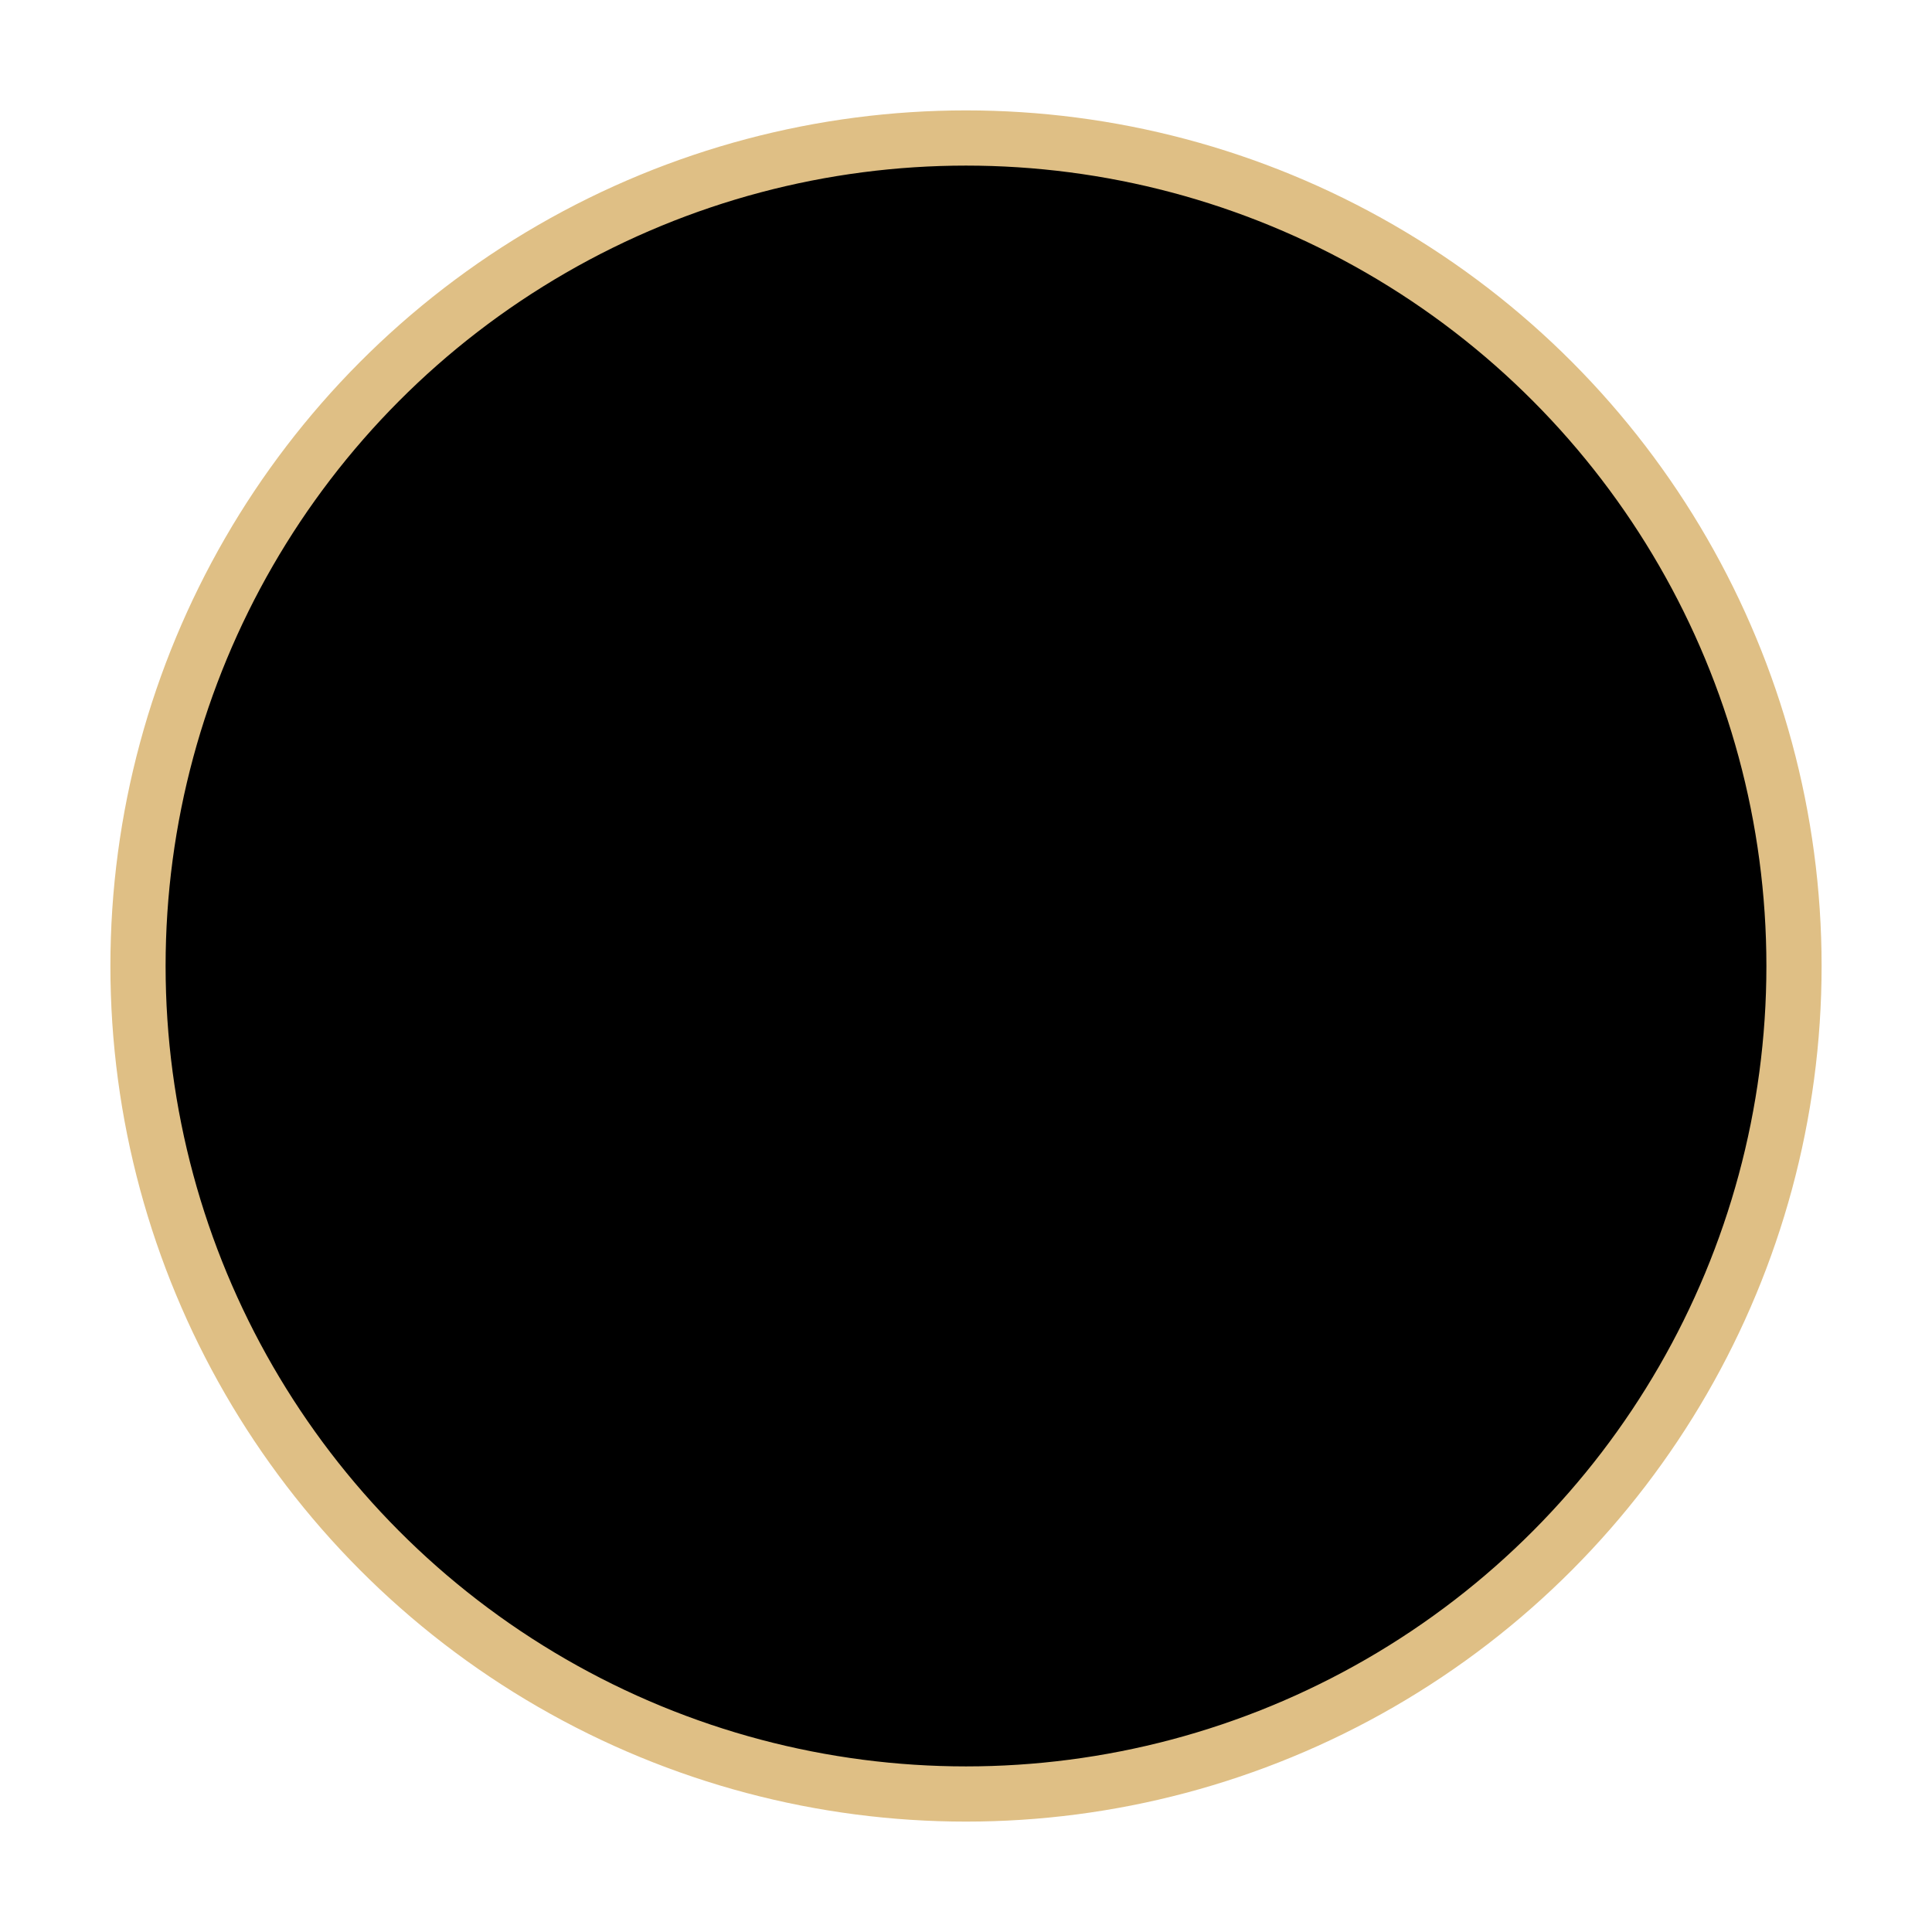 <?xml version="1.0" encoding="UTF-8"?>
<svg width="14px" height="14px" viewBox="0 0 14 14" version="1.1" xmlns="http://www.w3.org/2000/svg" xmlns:xlink="http://www.w3.org/1999/xlink">
    <!-- Generator: Sketch 47.1 (45422) - http://www.bohemiancoding.com/sketch -->
    <title>Group 3</title>
    <desc>Created with Sketch.</desc>
    <defs></defs>
    <g id="Page-1" stroke="none" stroke-width="1" fill="none" fill-rule="evenodd">
        <g id="ProductPage_mobile" transform="translate(-253, -535)" stroke-width="0.4" stroke="#DFBF85" fill="#000000">
            <g id="color" transform="translate(234, 505)">
                <g id="Group-3" transform="translate(20, 31)">
                    <circle id="Oval-3-Copy" cx="6" cy="6" r="6"></circle>
                </g>
            </g>
        </g>
    </g>
</svg>